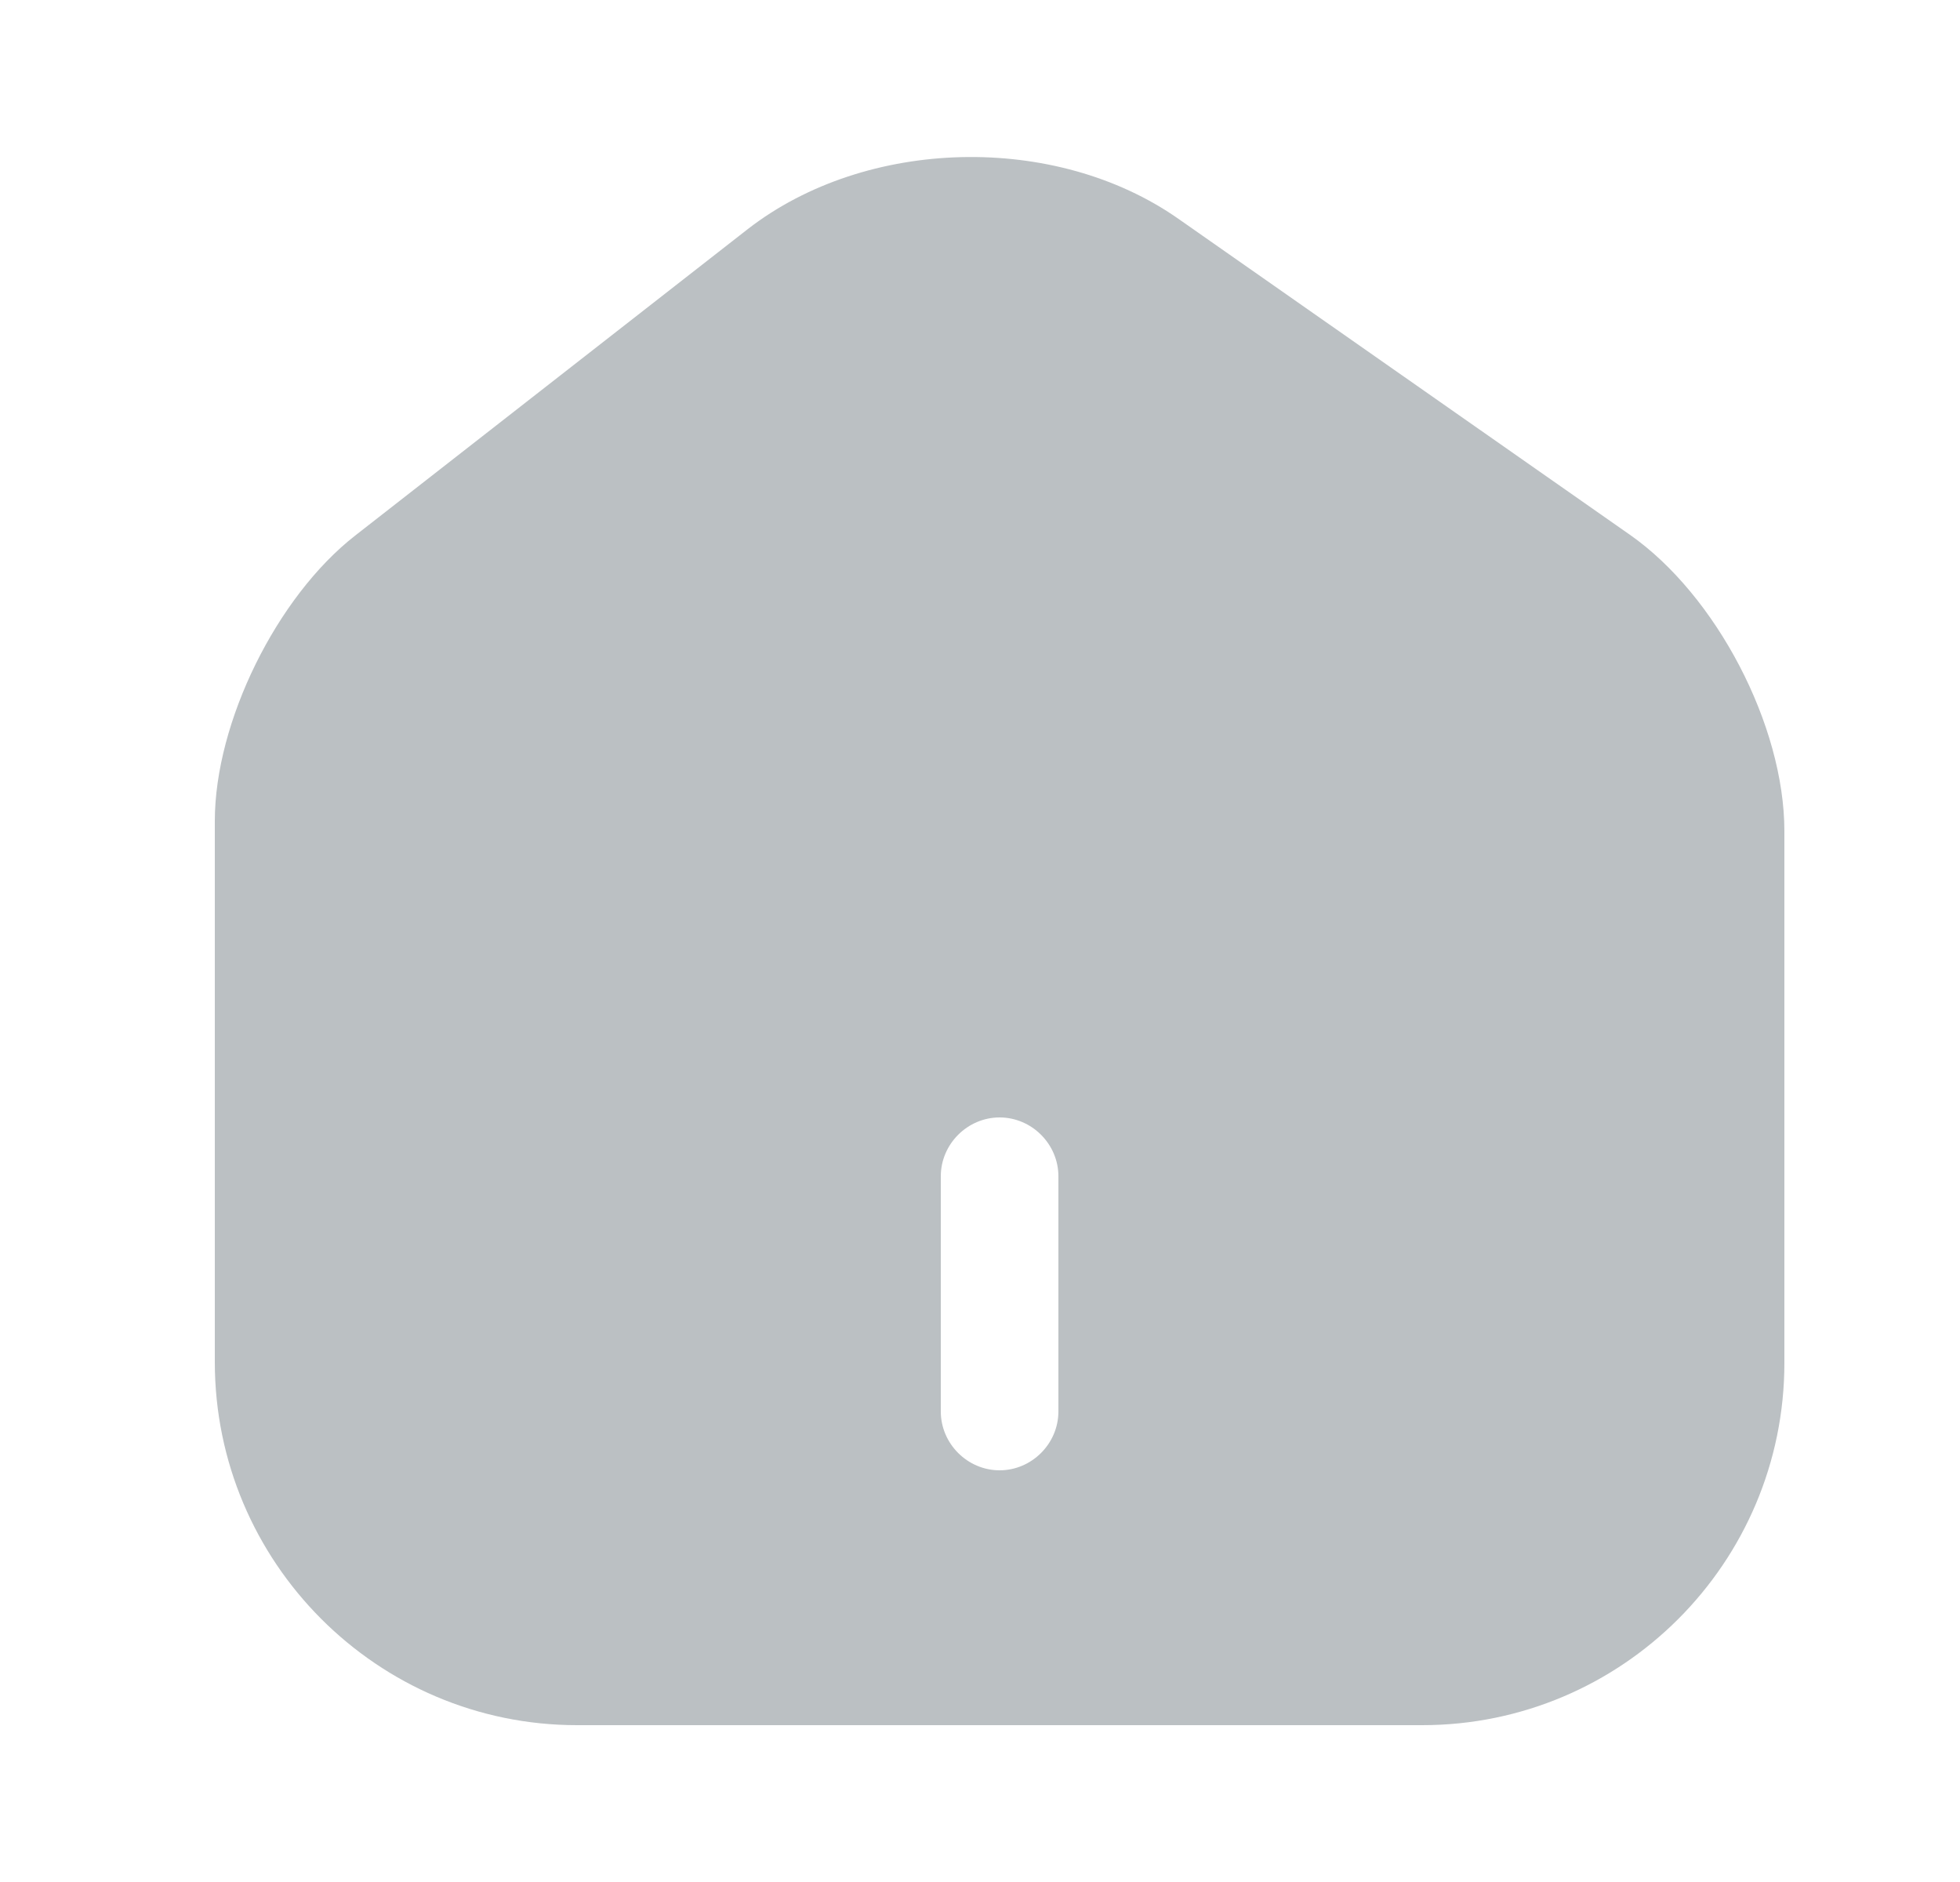 <svg width="25" height="24" viewBox="0 0 25 24" fill="none" xmlns="http://www.w3.org/2000/svg">
<path d="M20.79 6.82L15.03 2.79C13.46 1.69 11.05 1.75 9.54 2.92L4.53 6.83C3.53 7.61 2.74 9.21 2.74 10.47V17.37C2.74 19.92 4.81 22 7.36 22H18.14C20.69 22 22.76 19.93 22.76 17.38V10.6C22.76 9.25 21.89 7.59 20.79 6.82ZM13.5 18C13.5 18.41 13.16 18.75 12.75 18.75C12.34 18.75 12 18.41 12 18V15C12 14.59 12.34 14.25 12.75 14.25C13.16 14.25 13.5 14.59 13.5 15V18Z" fill="#BBC0C3"/>
</svg>
